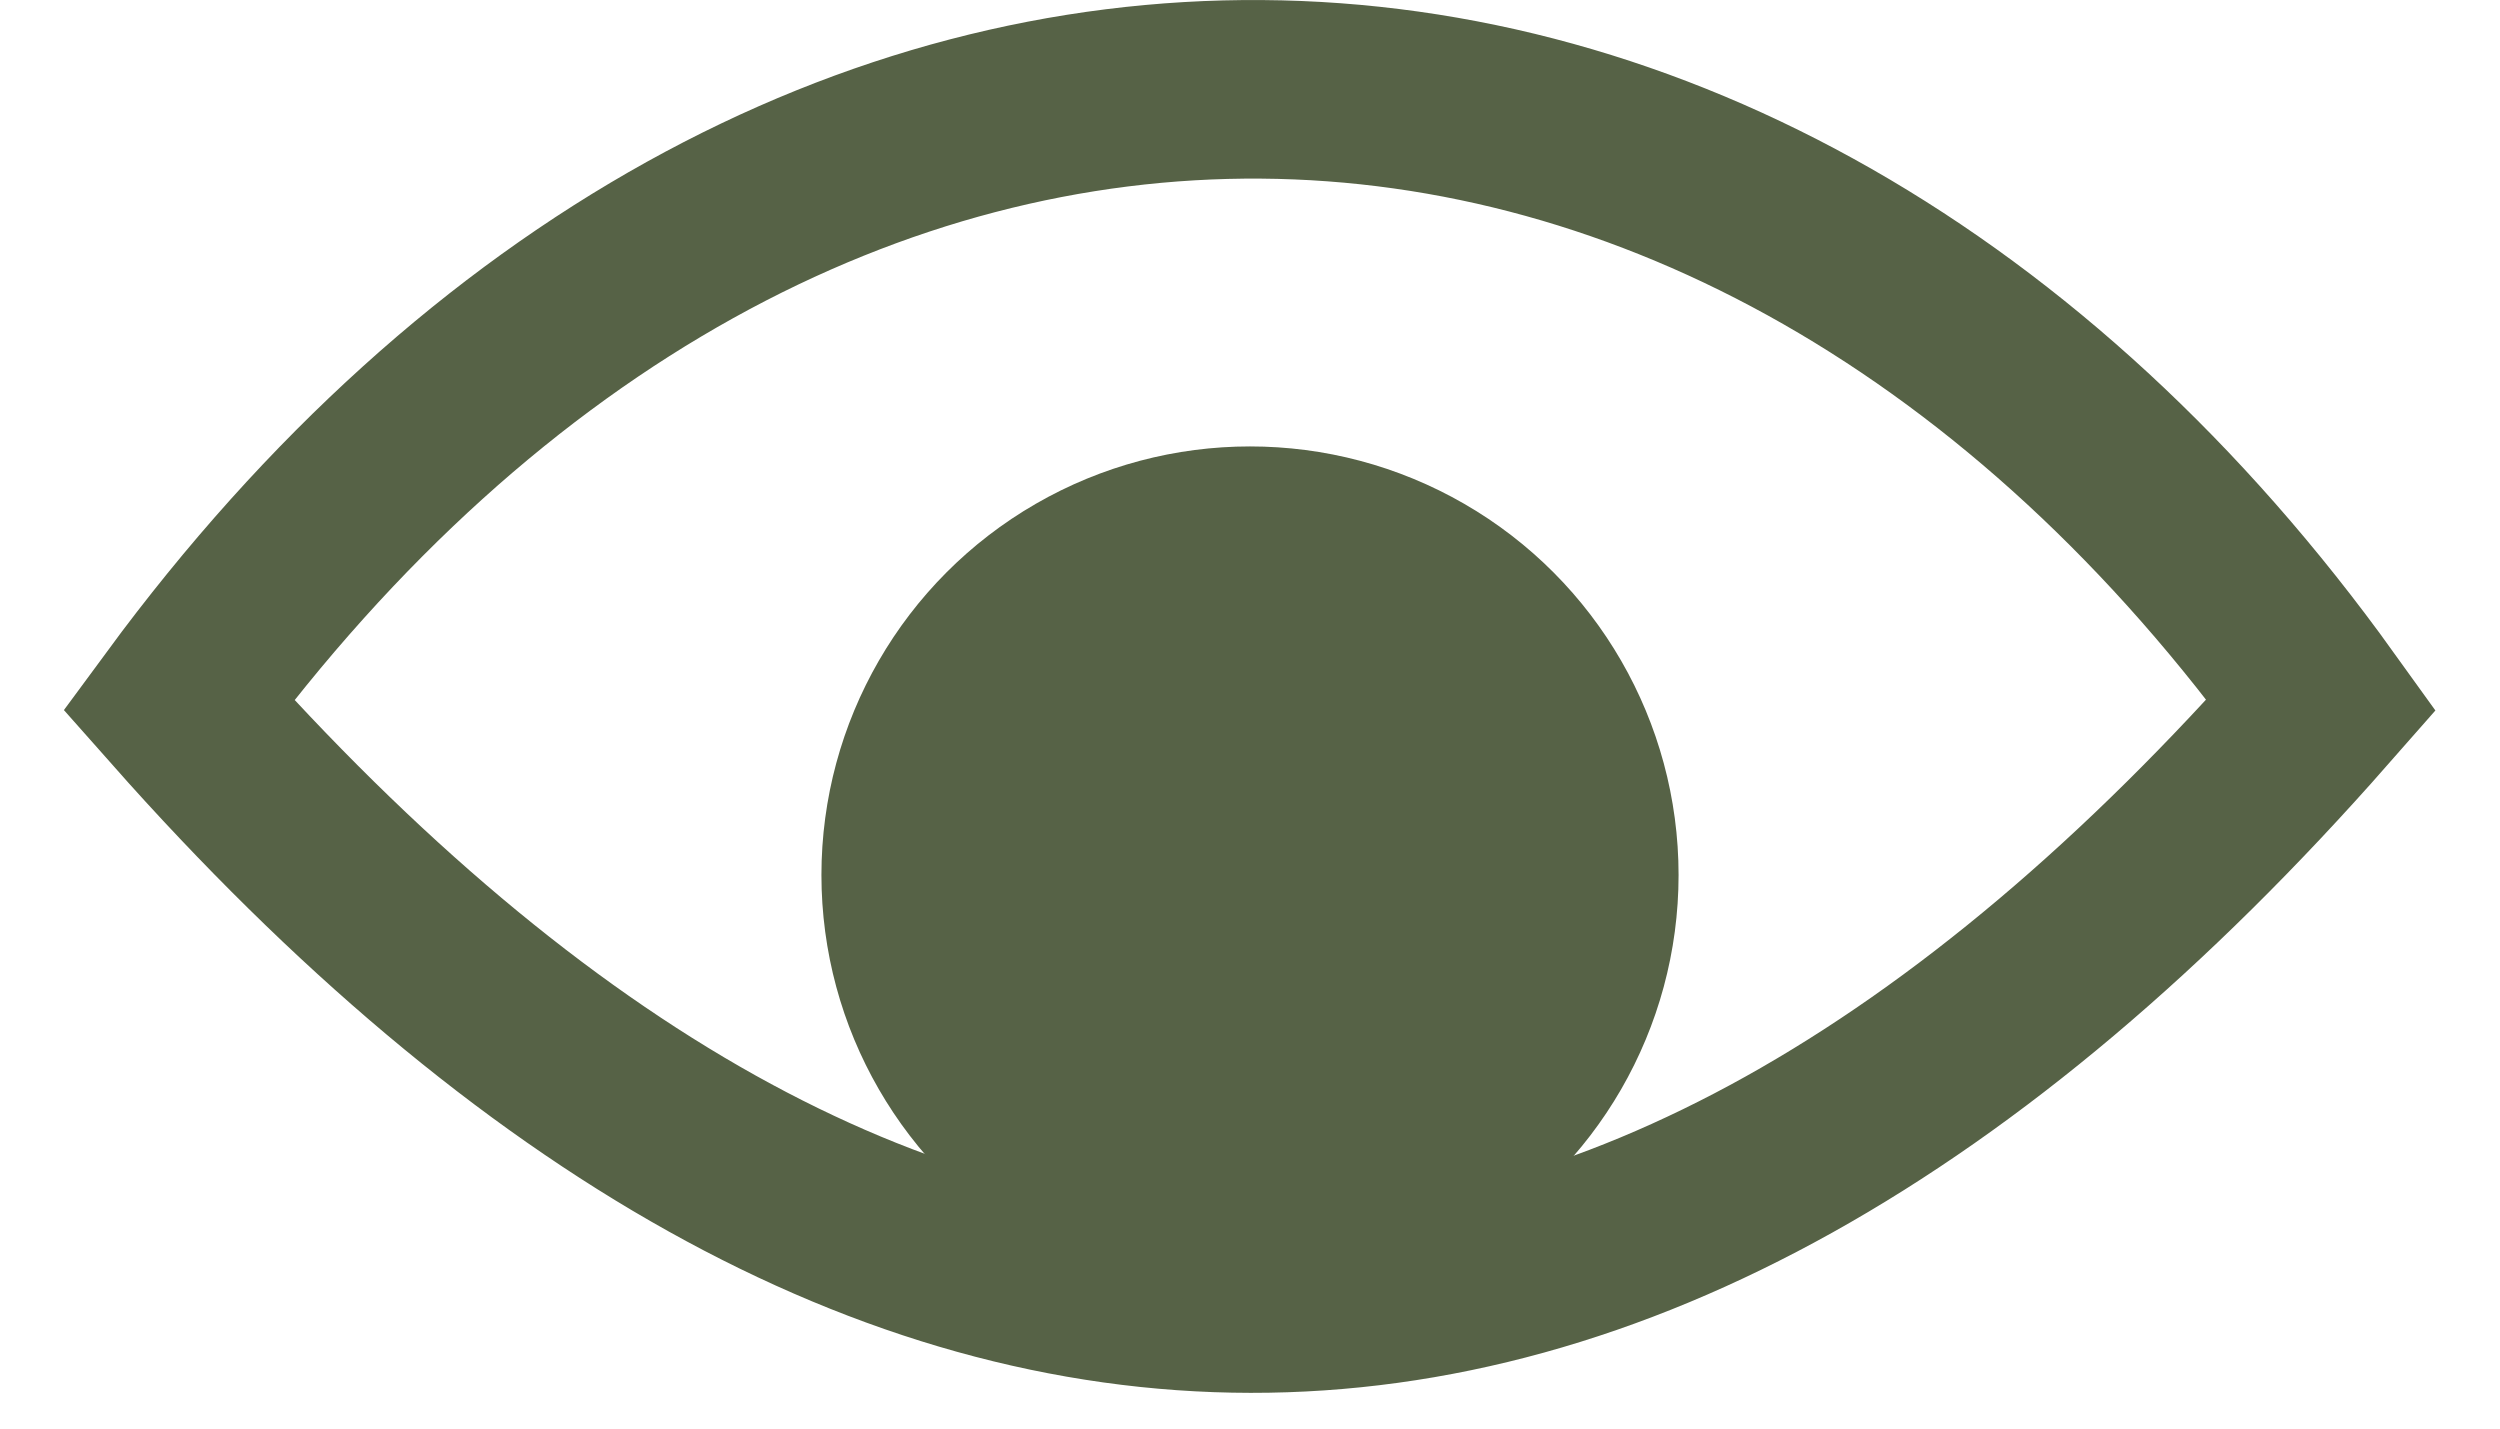 <svg width="28" height="16" viewBox="0 0 28 16" fill="none" xmlns="http://www.w3.org/2000/svg">
<path d="M2 7.895C9.894 16.812 18.125 16.858 26 7.895C19.487 -1.167 8.862 -1.428 2 7.895Z" stroke="#566246" stroke-width="2"/>
<circle cx="14" cy="9.8" r="4.8" fill="#566246"/>
</svg>
